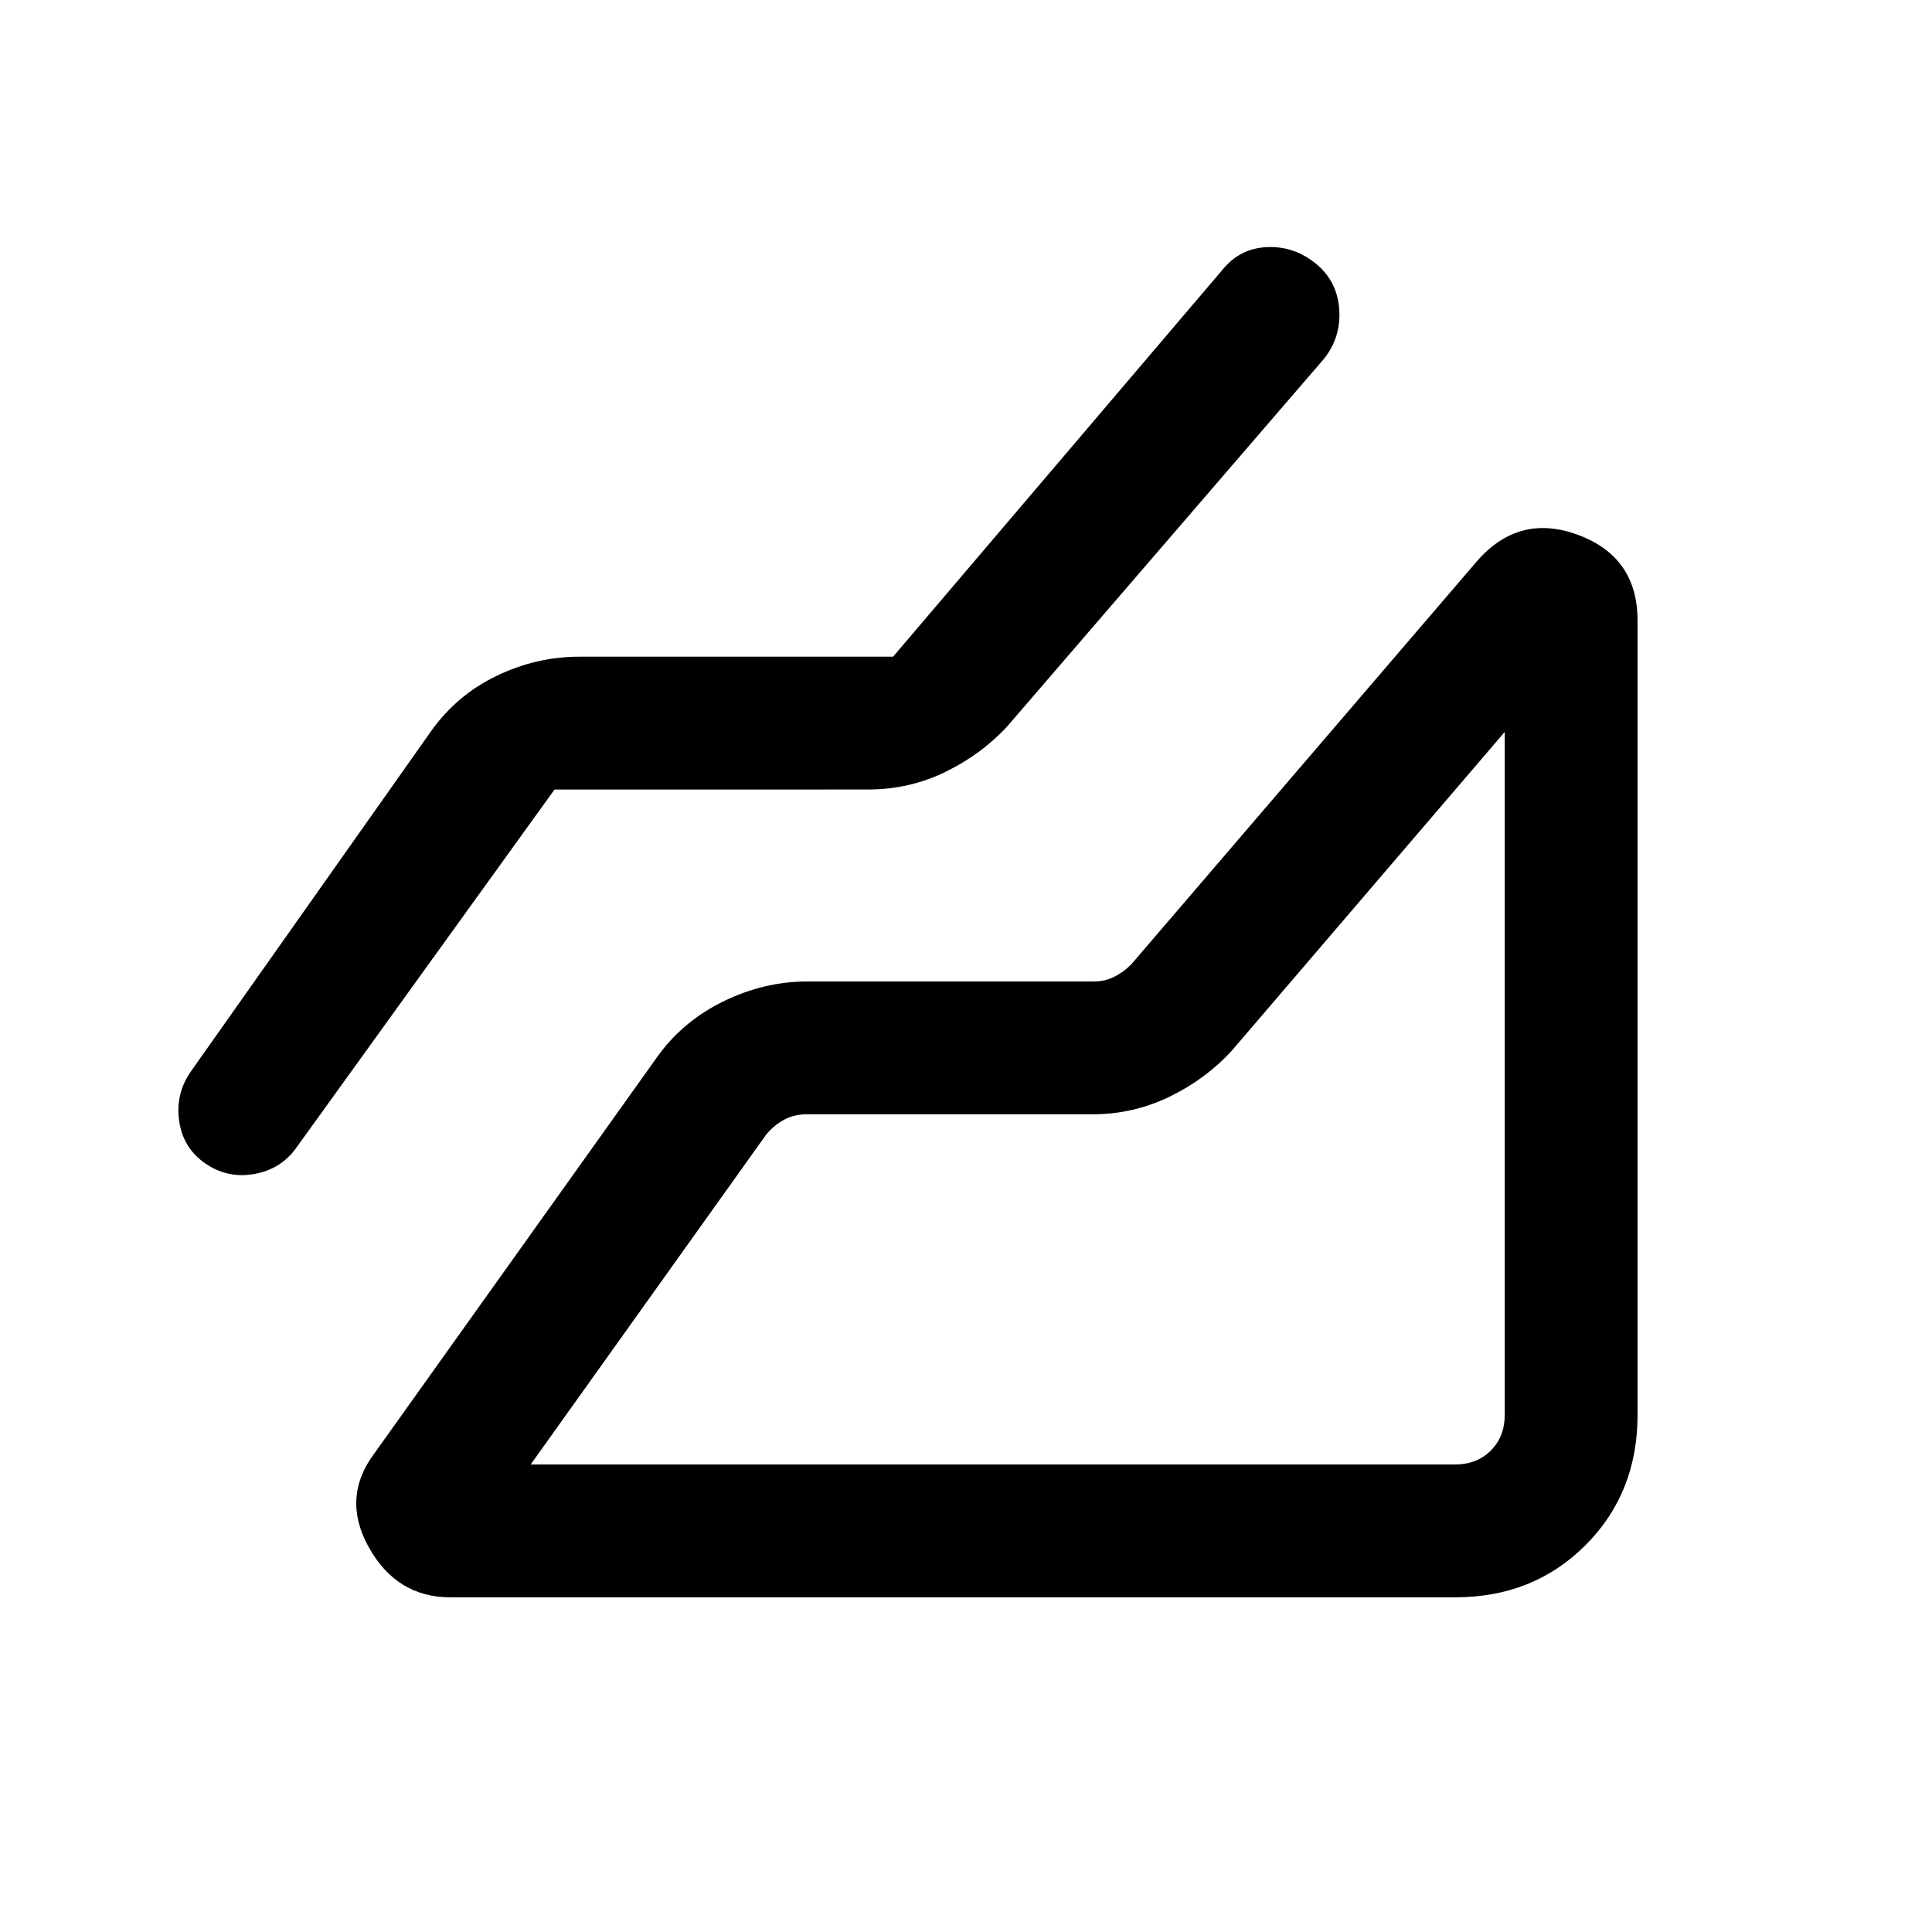 <svg xmlns="http://www.w3.org/2000/svg" height="24" viewBox="0 96 960 960" width="24"><path d="M723.077 889.693H223.769q-26.615 0-40.462-24.77-13.846-24.769 2.847-46.923l140.154-196.462q12.692-17.923 33-27.884 20.307-9.962 41.692-9.962h142.615q5.385 0 10-2.307 4.616-2.308 8.462-6.154L733.769 375q20.924-24.154 50.424-13.193 29.5 10.962 29.5 42.577v394.693q0 38.846-25.885 64.731-25.885 25.885-64.731 25.885ZM275.539 488.308 147.615 665.769q-7.615 11.077-21.038 13.539-13.423 2.461-24.5-5.154Q91 666.538 89.038 653.115q-1.961-13.423 5.654-24.5l119.462-169.231q12.692-17.923 32.5-27.5 19.807-9.577 41.192-9.577h155.923l163.385-191.923q8.615-10.846 22.038-11.577 13.423-.73 24.27 7.885 10.846 8.616 11.961 22.654 1.116 14.039-7.5 24.885L500.692 456.692q-12.692 13.923-30.73 22.77-18.039 8.846-38.731 8.846H275.539Zm-11.847 335.385h459.385q10.769 0 17.692-6.924 6.923-6.923 6.923-17.692V459.693L612.077 618.077Q599.385 632 581.346 640.846q-18.038 8.847-38.731 8.847H400.769q-6.154 0-11.154 2.692t-8.846 7.307L263.692 823.693Zm484 0Z"/></svg>
